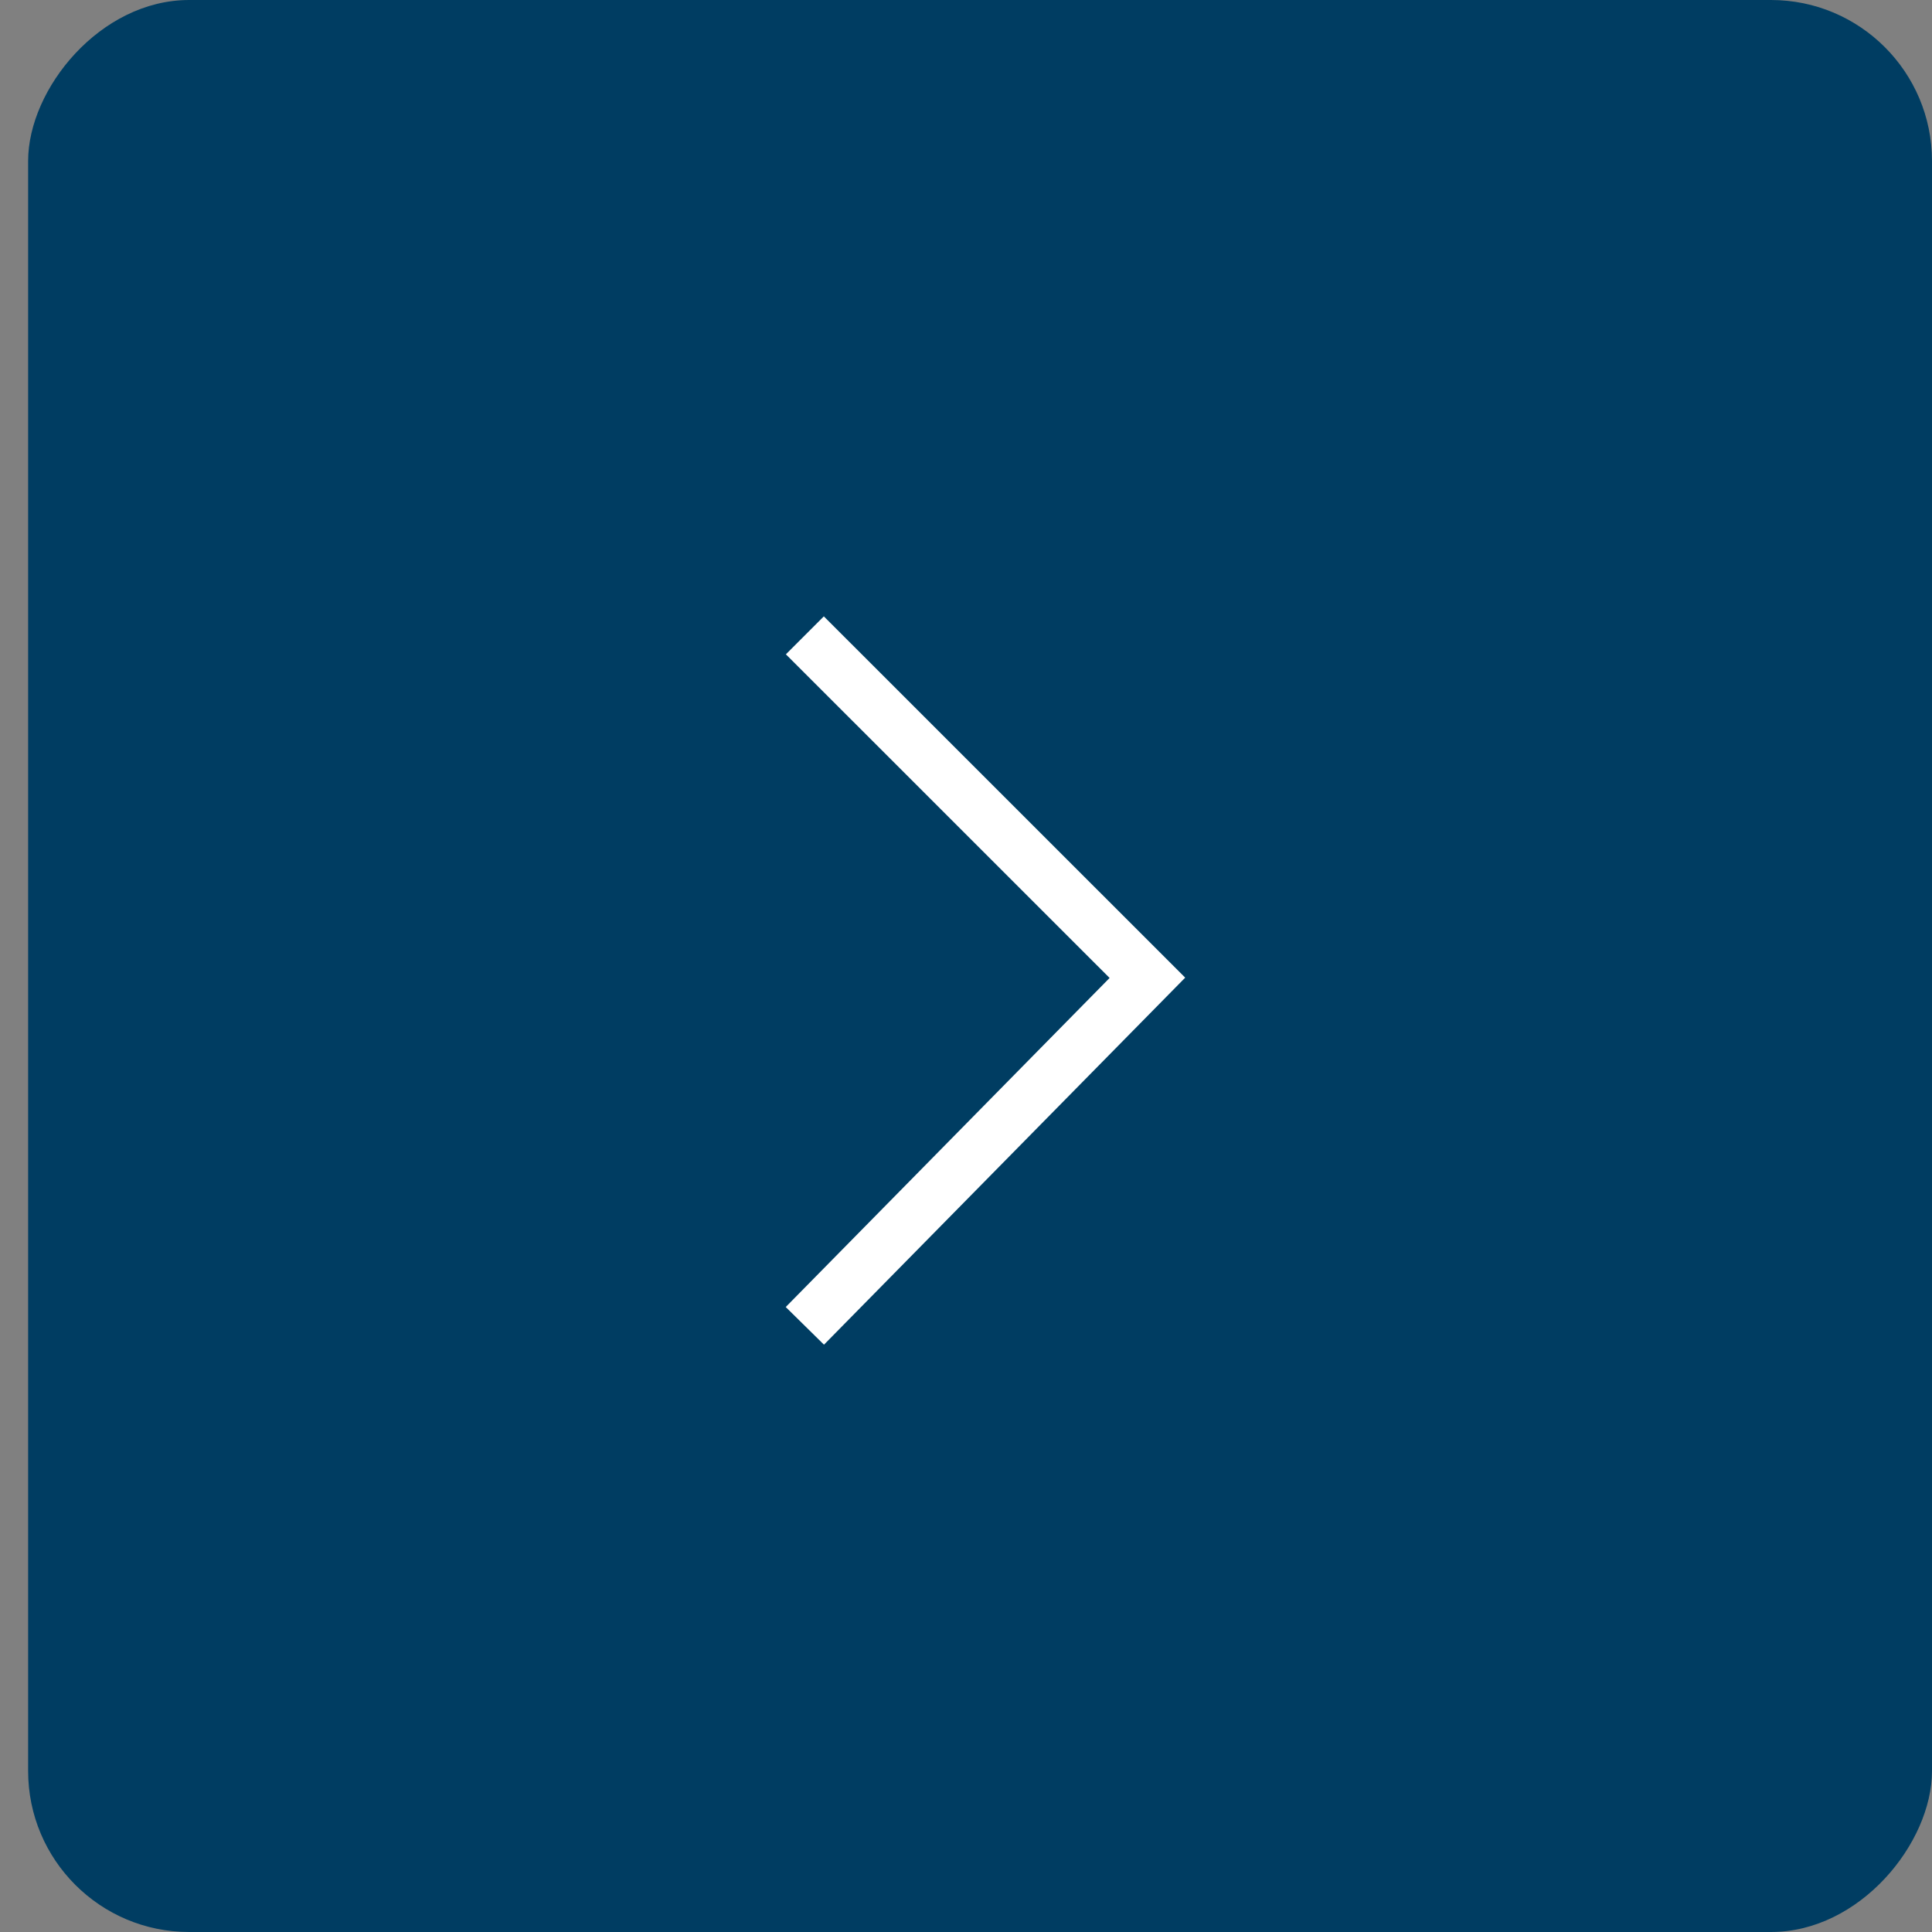 <svg xmlns="http://www.w3.org/2000/svg" width="27" height="27" viewBox="0 0 27 27">
    <rect x="0" y="0" width="27" height="27" fill="#808080" stroke="none"/>
    <g fill="none" fill-rule="evenodd">
        <g>
            <g>
                <g transform="translate(-860 -656) translate(125 138) matrix(-1 0 0 1 762 518)">
                    <rect width="26.607" height="27" fill="#003D62" rx="2.25"/>
                    <path stroke="#FFF" stroke-width=".75" d="M15.752 8.879L10.965 13.665 15.752 18.529"/>
                </g>
            </g>
        </g>
    </g>
</svg>
